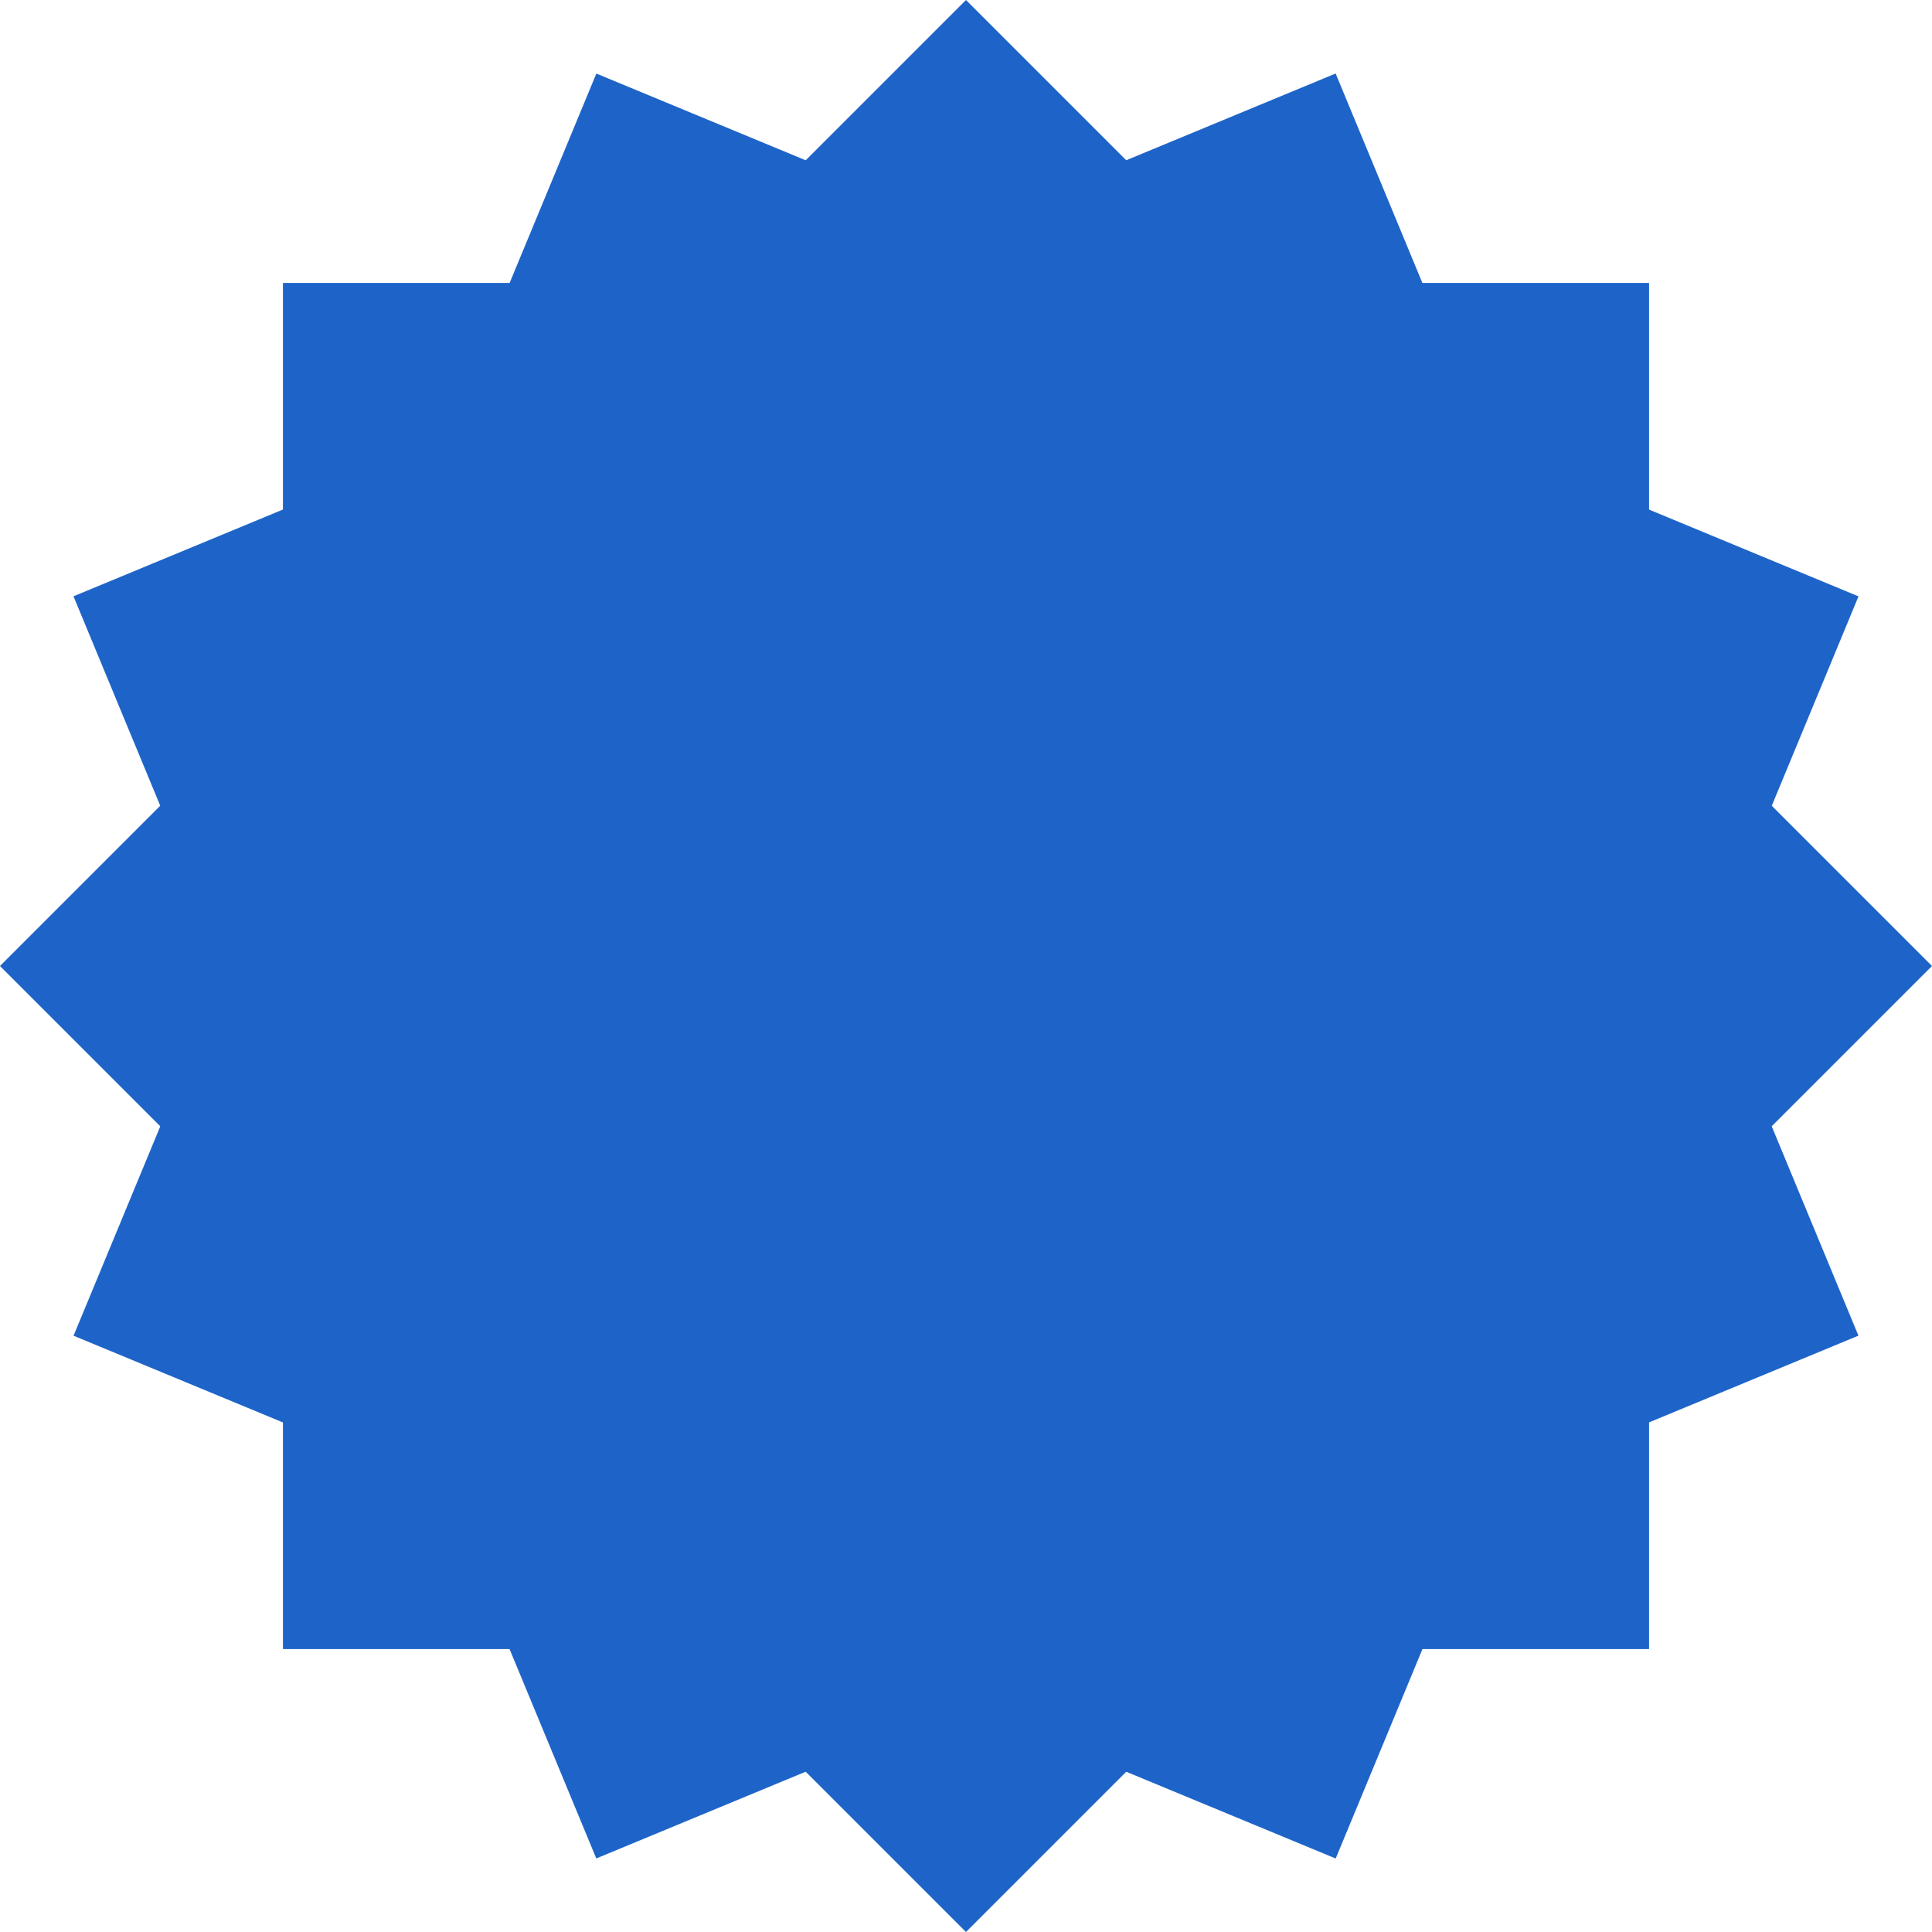 <?xml version="1.0" encoding="UTF-8"?>
<svg id="b" xmlns="http://www.w3.org/2000/svg" viewBox="0 0 141.42 141.42">
    <defs>
        <style>.d{fill:#1E64C8;}</style>
    </defs>
    <g id="c">
        <rect class="d" x="20.71" y="20.71" width="100" height="100"/>
        <rect class="d" x="20.71" y="20.71" width="100" height="100" transform="translate(-29.29 70.71) rotate(-45)"/>
        <rect class="d" x="20.71" y="20.71" width="100" height="100" transform="translate(-21.68 32.44) rotate(-22.5)"/>
        <rect class="d" x="20.71" y="20.71" width="100" height="100"
              transform="translate(108.98 163.1) rotate(-157.5)"/>
    </g>
</svg>
